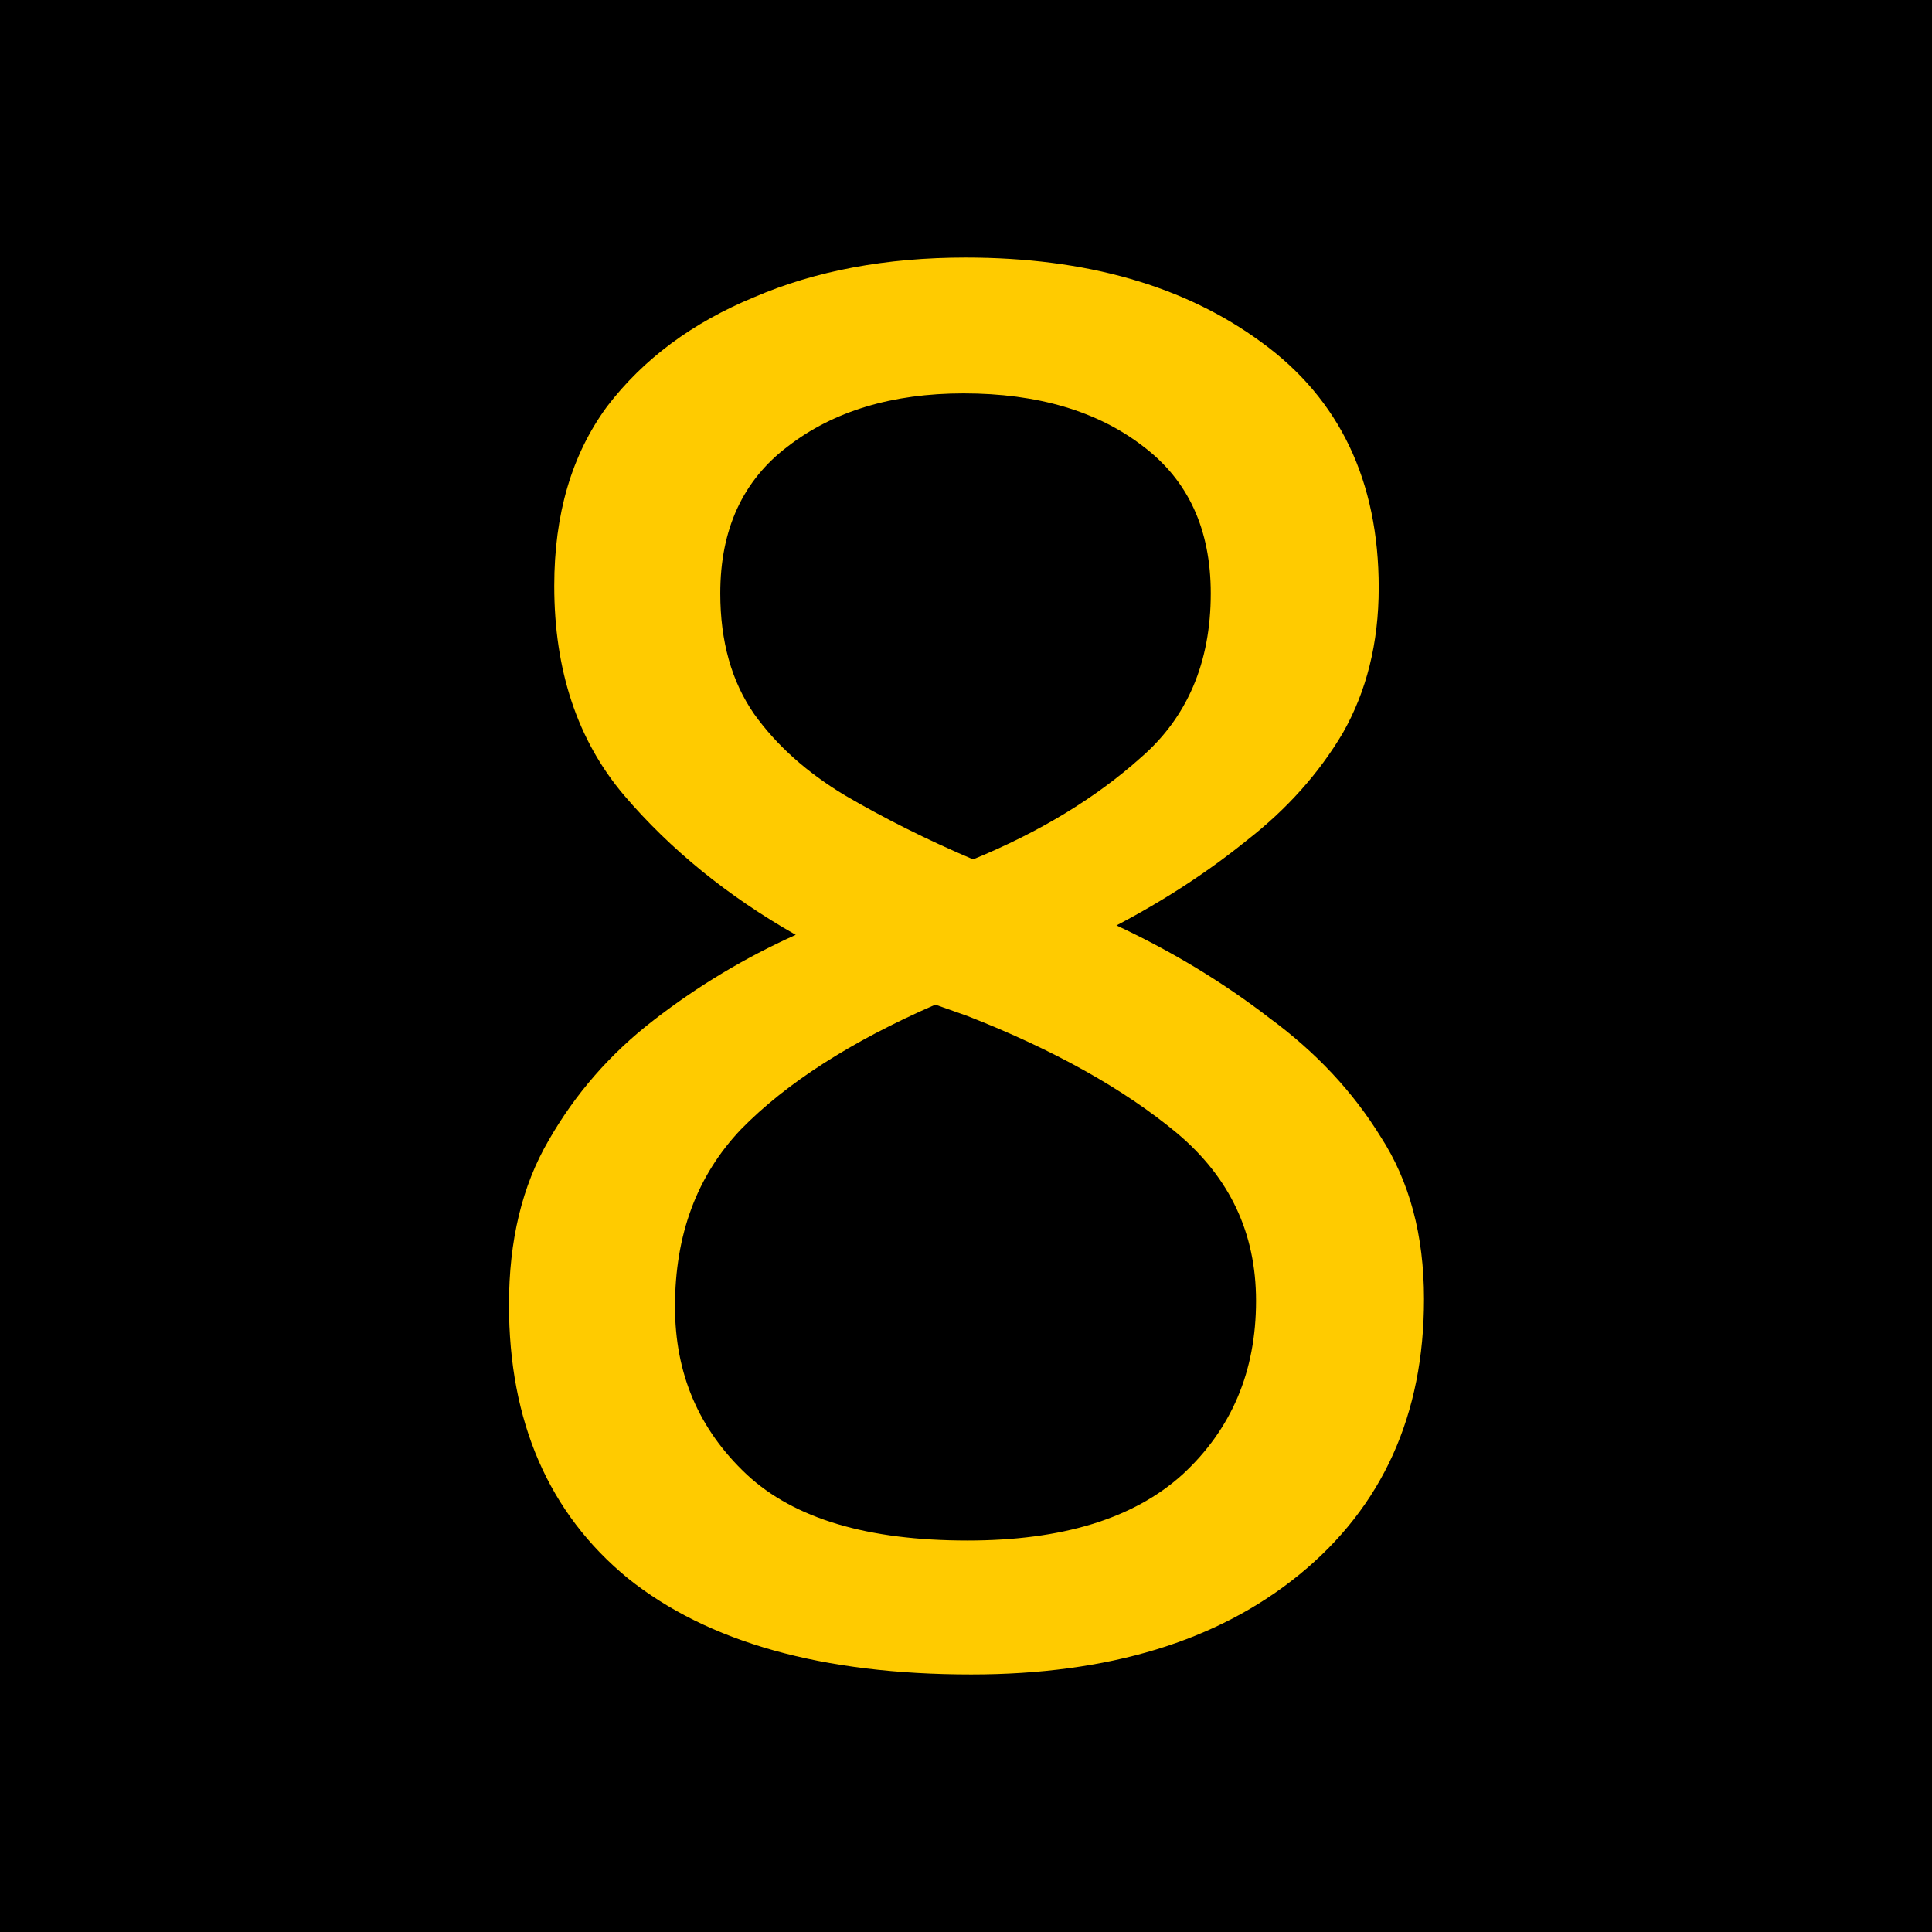 <?xml version="1.0" encoding="UTF-8"?>
<svg xmlns="http://www.w3.org/2000/svg" xmlns:xlink="http://www.w3.org/1999/xlink" width="16" height="16" viewBox="0 0 16 16">
<path fill-rule="nonzero" fill="rgb(0%, 0%, 0%)" fill-opacity="1" stroke-width="1" stroke-linecap="round" stroke-linejoin="miter" stroke="rgb(0%, 0%, 0%)" stroke-opacity="1" stroke-miterlimit="4" d="M 0.499 0.499 L 15.72 0.499 L 15.72 15.72 L 0.499 15.72 Z M 0.499 0.499 " transform="matrix(0.987, 0, 0, 0.987, 0, 0)"/>
<path fill-rule="nonzero" fill="rgb(100%, 79.608%, 0%)" fill-opacity="1" d="M 7.996 2.133 C 8.996 2.133 9.812 2.367 10.449 2.836 C 11.094 3.305 11.418 3.984 11.418 4.867 C 11.418 5.328 11.316 5.727 11.121 6.07 C 10.922 6.406 10.656 6.703 10.324 6.961 C 10 7.223 9.641 7.457 9.246 7.664 C 9.715 7.883 10.137 8.141 10.512 8.43 C 10.895 8.711 11.203 9.039 11.434 9.414 C 11.672 9.781 11.793 10.227 11.793 10.758 C 11.793 11.719 11.449 12.477 10.762 13.039 C 10.082 13.594 9.176 13.867 8.043 13.867 C 6.812 13.867 5.863 13.602 5.199 13.07 C 4.543 12.531 4.215 11.773 4.215 10.805 C 4.215 10.273 4.324 9.82 4.543 9.445 C 4.762 9.062 5.051 8.727 5.418 8.445 C 5.781 8.164 6.172 7.93 6.59 7.742 C 6.027 7.422 5.551 7.035 5.168 6.586 C 4.781 6.129 4.59 5.551 4.59 4.852 C 4.59 4.258 4.734 3.766 5.027 3.367 C 5.328 2.973 5.734 2.672 6.246 2.461 C 6.754 2.242 7.34 2.133 7.996 2.133 Z M 7.98 3.258 C 7.387 3.258 6.902 3.406 6.527 3.695 C 6.152 3.977 5.965 4.383 5.965 4.914 C 5.965 5.312 6.059 5.645 6.246 5.914 C 6.434 6.176 6.684 6.398 6.996 6.586 C 7.316 6.773 7.672 6.953 8.059 7.117 C 8.609 6.891 9.074 6.609 9.449 6.273 C 9.832 5.941 10.027 5.488 10.027 4.914 C 10.027 4.383 9.84 3.977 9.465 3.695 C 9.09 3.406 8.594 3.258 7.98 3.258 Z M 5.59 10.82 C 5.59 11.375 5.785 11.836 6.184 12.211 C 6.578 12.578 7.188 12.758 8.012 12.758 C 8.793 12.758 9.387 12.578 9.793 12.211 C 10.199 11.836 10.402 11.359 10.402 10.773 C 10.402 10.211 10.184 9.75 9.746 9.383 C 9.309 9.02 8.73 8.695 8.012 8.414 L 7.746 8.32 C 7.047 8.625 6.512 8.969 6.137 9.352 C 5.77 9.738 5.59 10.227 5.59 10.82 Z M 3.434 -3.391 "/>
</svg>
